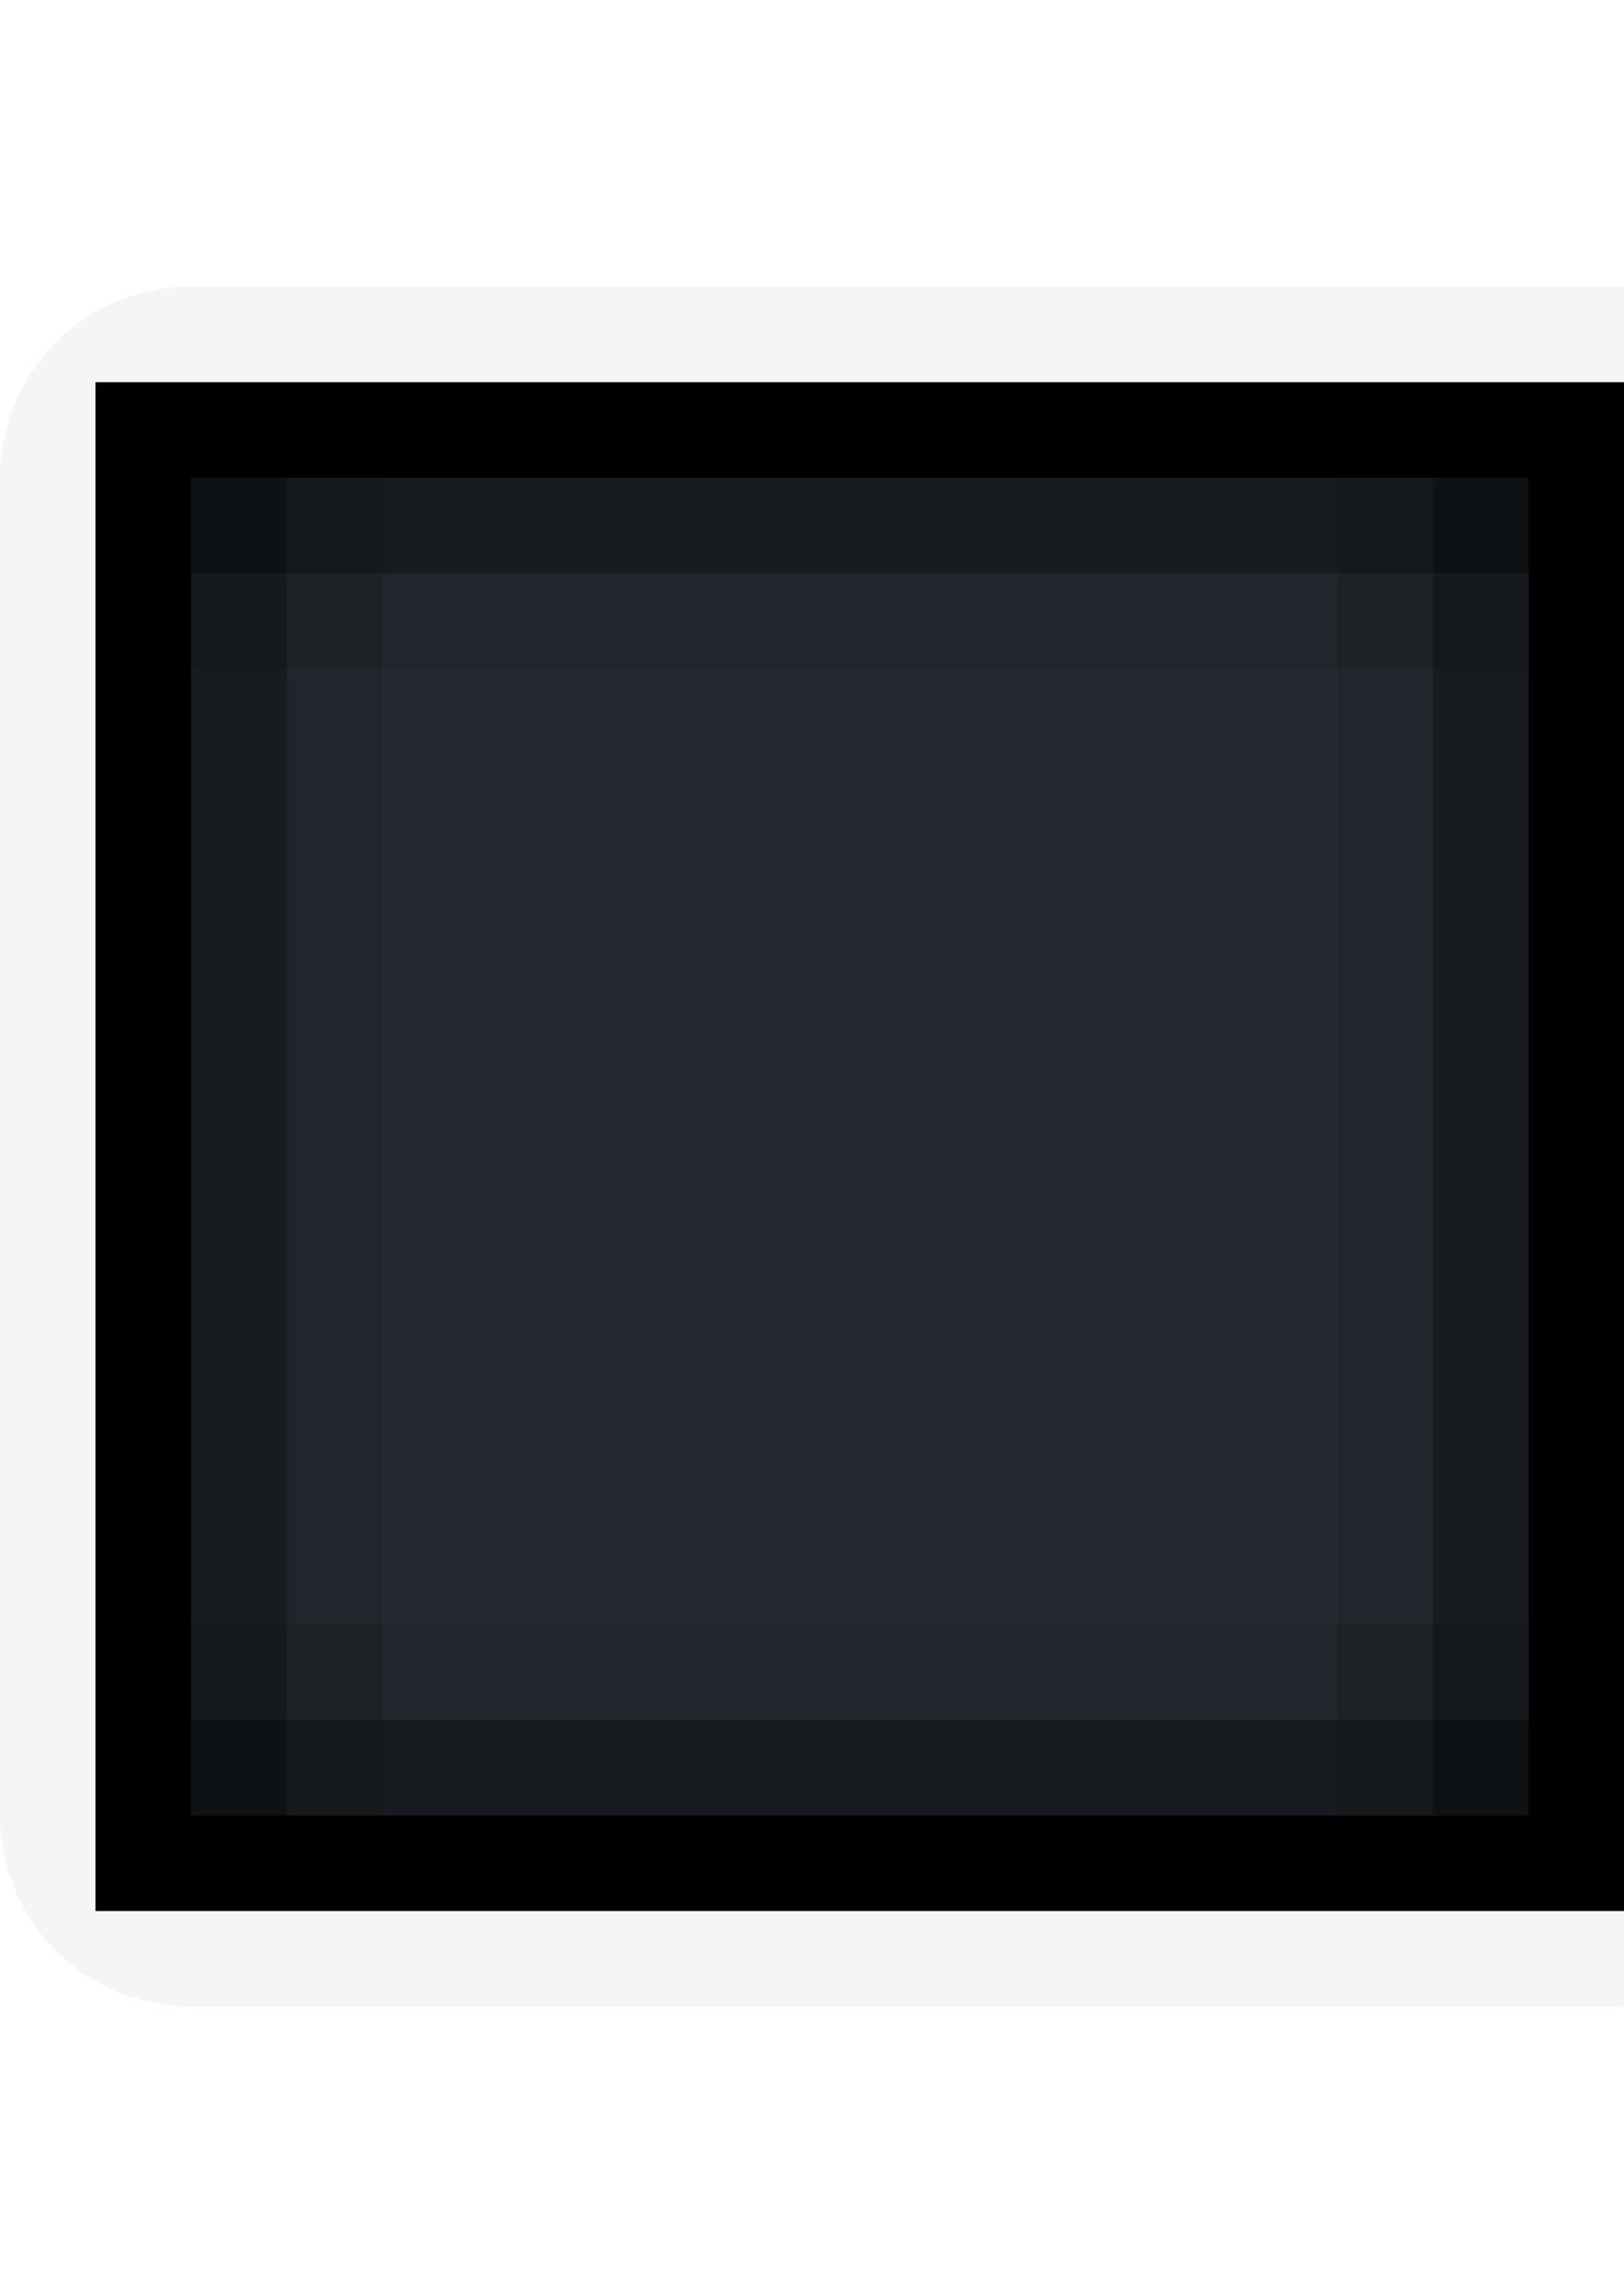 <?xml version="1.0" encoding="UTF-8" standalone="no"?>
<!-- Created with Inkscape (http://www.inkscape.org/) -->

<svg
   xmlns:dc="http://purl.org/dc/elements/1.1/"
   xmlns:cc="http://creativecommons.org/ns#"
   xmlns:rdf="http://www.w3.org/1999/02/22-rdf-syntax-ns#"
   xmlns:svg="http://www.w3.org/2000/svg"
   xmlns="http://www.w3.org/2000/svg"
   xmlns:sodipodi="http://sodipodi.sourceforge.net/DTD/sodipodi-0.dtd"
   xmlns:inkscape="http://www.inkscape.org/namespaces/inkscape"
   inkscape:export-ydpi="90.000000"
   inkscape:export-xdpi="90.000000"
   width="17"
   height="24"
   id="svg11300"
   sodipodi:version="0.32"
   inkscape:version="0.91 r"
   sodipodi:docname="linked-button-left-pressed.svg"
   inkscape:output_extension="org.inkscape.output.svg.inkscape"
   version="1.0"
   style="display:inline;enable-background:new">
  <sodipodi:namedview
     stroke="#ef2929"
     fill="#f57900"
     id="base"
     pagecolor="#8c8c8c"
     bordercolor="#ff5e00"
     borderopacity="1"
     inkscape:pageopacity="1"
     inkscape:pageshadow="2"
     inkscape:zoom="20.005229"
     inkscape:cx="5.2023771"
     inkscape:cy="13.376238"
     inkscape:current-layer="layer1"
     showgrid="true"
     inkscape:grid-bbox="true"
     inkscape:document-units="px"
     inkscape:showpageshadow="false"
     inkscape:window-width="1600"
     inkscape:window-height="849"
     inkscape:window-x="0"
     inkscape:window-y="25"
     width="400px"
     height="300px"
     inkscape:snap-nodes="true"
     inkscape:snap-bbox="true"
     gridtolerance="10000"
     inkscape:object-nodes="true"
     inkscape:snap-grids="true"
     showguides="true"
     inkscape:guide-bbox="true"
     inkscape:window-maximized="1"
     inkscape:bbox-nodes="true"
     inkscape:bbox-paths="false"
     inkscape:snap-bbox-edge-midpoints="false"
     inkscape:snap-bbox-midpoints="false"
     objecttolerance="10000"
     guidetolerance="10000"
     borderlayer="true"
     showborder="true"
     guidecolor="#ff0b00"
     guideopacity="1"
     guidehicolor="#001aff"
     guidehiopacity="0.498"
     inkscape:snap-smooth-nodes="true">
    <inkscape:grid
       type="xygrid"
       id="grid3123"
       empspacing="4"
       visible="true"
       enabled="true"
       snapvisiblegridlinesonly="true" />
  </sodipodi:namedview>
  <defs
     id="defs3" />
  <g
     style="display:inline"
     inkscape:groupmode="layer"
     inkscape:label="Base"
     id="layer1"
     transform="translate(0,-276)">
    <path
       style="display:inline;opacity:0.04;fill:#000000;fill-opacity:1;stroke:none;enable-background:new"
       d="m 2.001,278.999 c -1.108,-7e-5 -2,0.892 -2,2 l 0,14 c 0,1.108 0.892,2 2,2 L 17,297 l 0,-1 -15.999,-9.2e-4 0,-16 L 17,280 l 0,-1 z"
       id="rect4136"
       inkscape:connector-curvature="0"
       sodipodi:nodetypes="ssssccccccs" />
    <rect
       style="opacity:1;fill:#000000;fill-opacity:1;stroke:none"
       id="rect4272"
       width="16"
       height="16"
       x="1"
       y="280" />
    <rect
       y="281"
       x="2"
       height="14"
       width="14"
       id="rect4270"
       style="fill:#242a30;fill-opacity:1;stroke:none" />
    <g
       style="display:inline;enable-background:new"
       id="g3824"
       transform="translate(28,3)">
      <path
         style="opacity:0.35;fill:#000000;fill-opacity:1;stroke:none"
         d="m -26,278 14,0 0,1 -14,0 z"
         id="rect2996"
         inkscape:connector-curvature="0"
         sodipodi:nodetypes="ccccc" />
      <path
         transform="matrix(0,1,-1,0,0,0)"
         style="opacity:0.35;fill:#000000;fill-opacity:1;stroke:none"
         d="m 278,25 14,0 0,1 -14,0 z"
         id="rect2998"
         inkscape:connector-curvature="0"
         sodipodi:nodetypes="ccccc" />
      <path
         transform="matrix(0,1,-1,0,0,0)"
         style="opacity:0.35;fill:#000000;fill-opacity:1;stroke:none"
         d="m 278,12 14,0 0,1 -14,0 z"
         id="rect3000"
         inkscape:connector-curvature="0"
         sodipodi:nodetypes="ccccc" />
      <path
         transform="matrix(0,1,-1,0,0,0)"
         style="opacity:0.1;fill:#000000;fill-opacity:1;stroke:none"
         d="m 278,24 14,0 0,1 -14,0 z"
         id="rect3004"
         inkscape:connector-curvature="0"
         sodipodi:nodetypes="ccccc" />
      <path
         transform="matrix(0,1,-1,0,0,0)"
         style="opacity:0.1;fill:#000000;fill-opacity:1;stroke:none"
         d="m 278,13 14,0 0,1 -14,0 z"
         id="rect3006"
         inkscape:connector-curvature="0"
         sodipodi:nodetypes="ccccc" />
      <path
         transform="scale(-1,-1)"
         style="opacity:0.1;fill:#000000;fill-opacity:1;stroke:none"
         d="m 12,-280 14,0 0,1 -14,0 z"
         id="rect3818"
         inkscape:connector-curvature="0"
         sodipodi:nodetypes="ccccc" />
      <path
         sodipodi:nodetypes="ccccc"
         inkscape:connector-curvature="0"
         id="path4189"
         d="m -26,292 14,0 0,-1 -14,0 z"
         style="opacity:0.35;fill:#000000;fill-opacity:1;stroke:none" />
      <path
         sodipodi:nodetypes="ccccc"
         inkscape:connector-curvature="0"
         id="path4191"
         d="m -12,290 -14,0 0,1 14,0 z"
         style="opacity:0.1;fill:#000000;fill-opacity:1;stroke:none" />
    </g>
  </g>
</svg>
